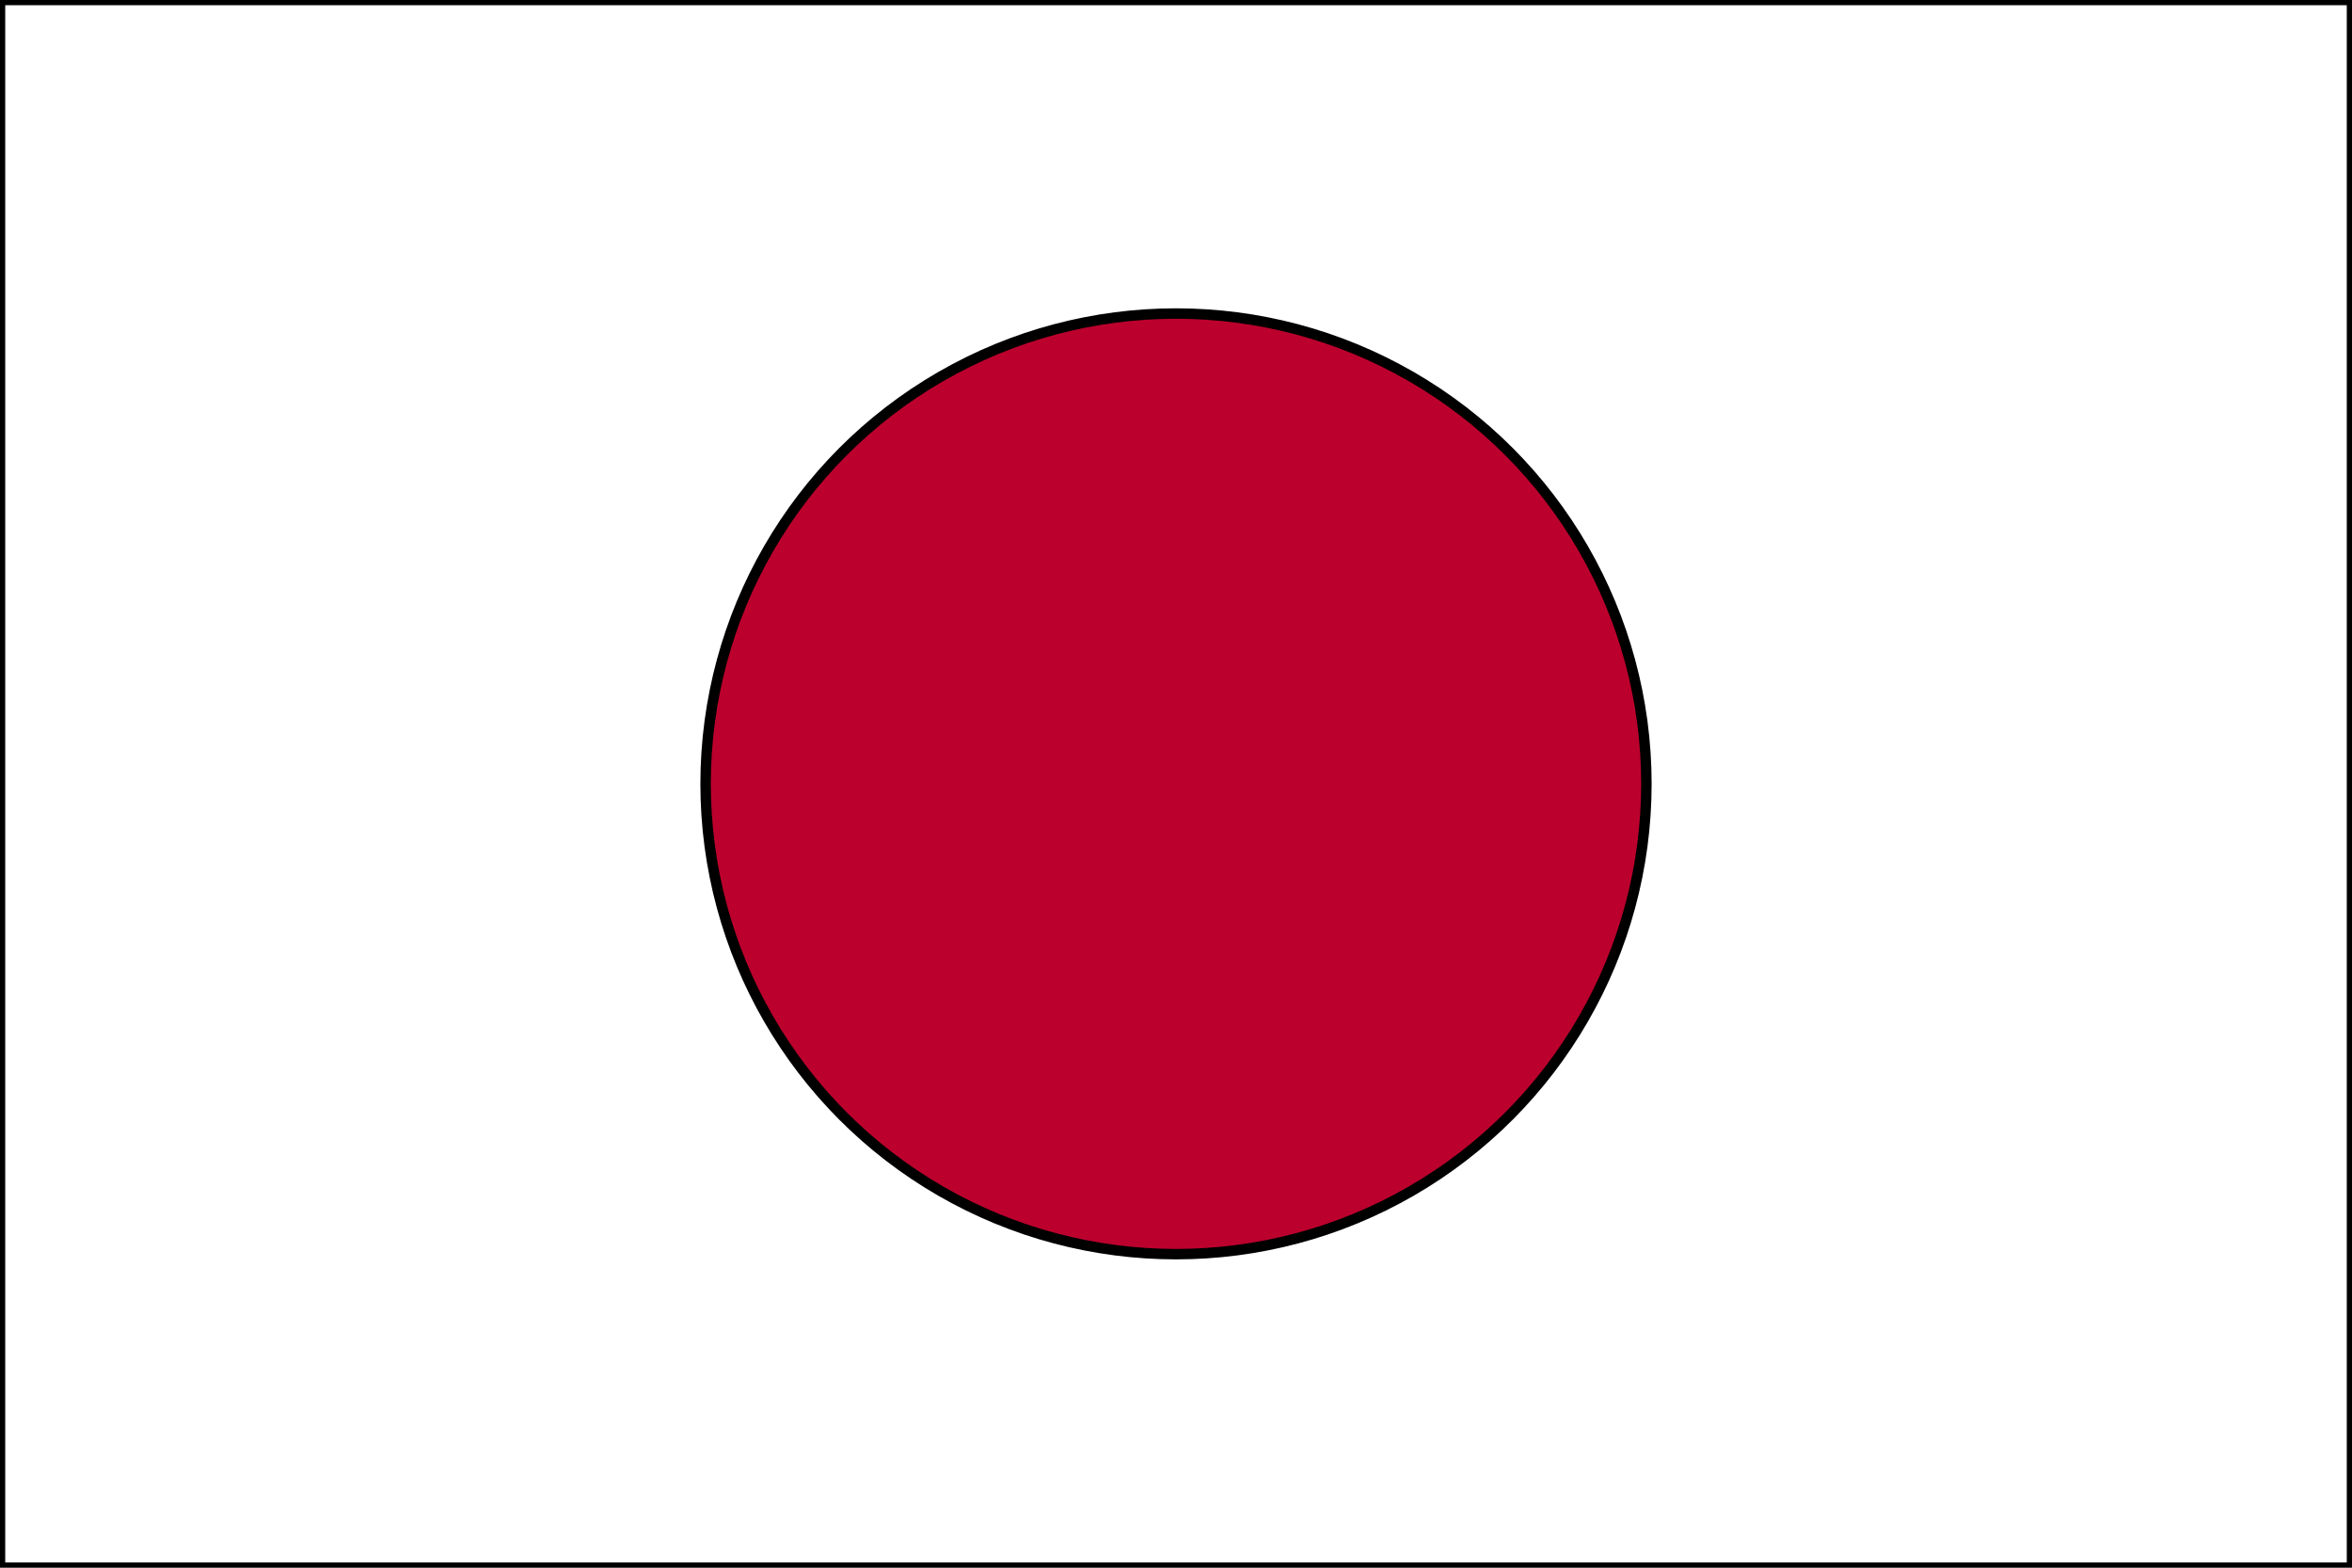 <svg xmlns="http://www.w3.org/2000/svg" stroke="#000" stroke-width="4" width="900" height="600"><rect width="100%" height="100%" fill="#808080" stroke="none"/><rect width="900" height="600"  fill="#fff"/><circle cx="450" cy="300" r="180" fill="#bc002d"/></svg>